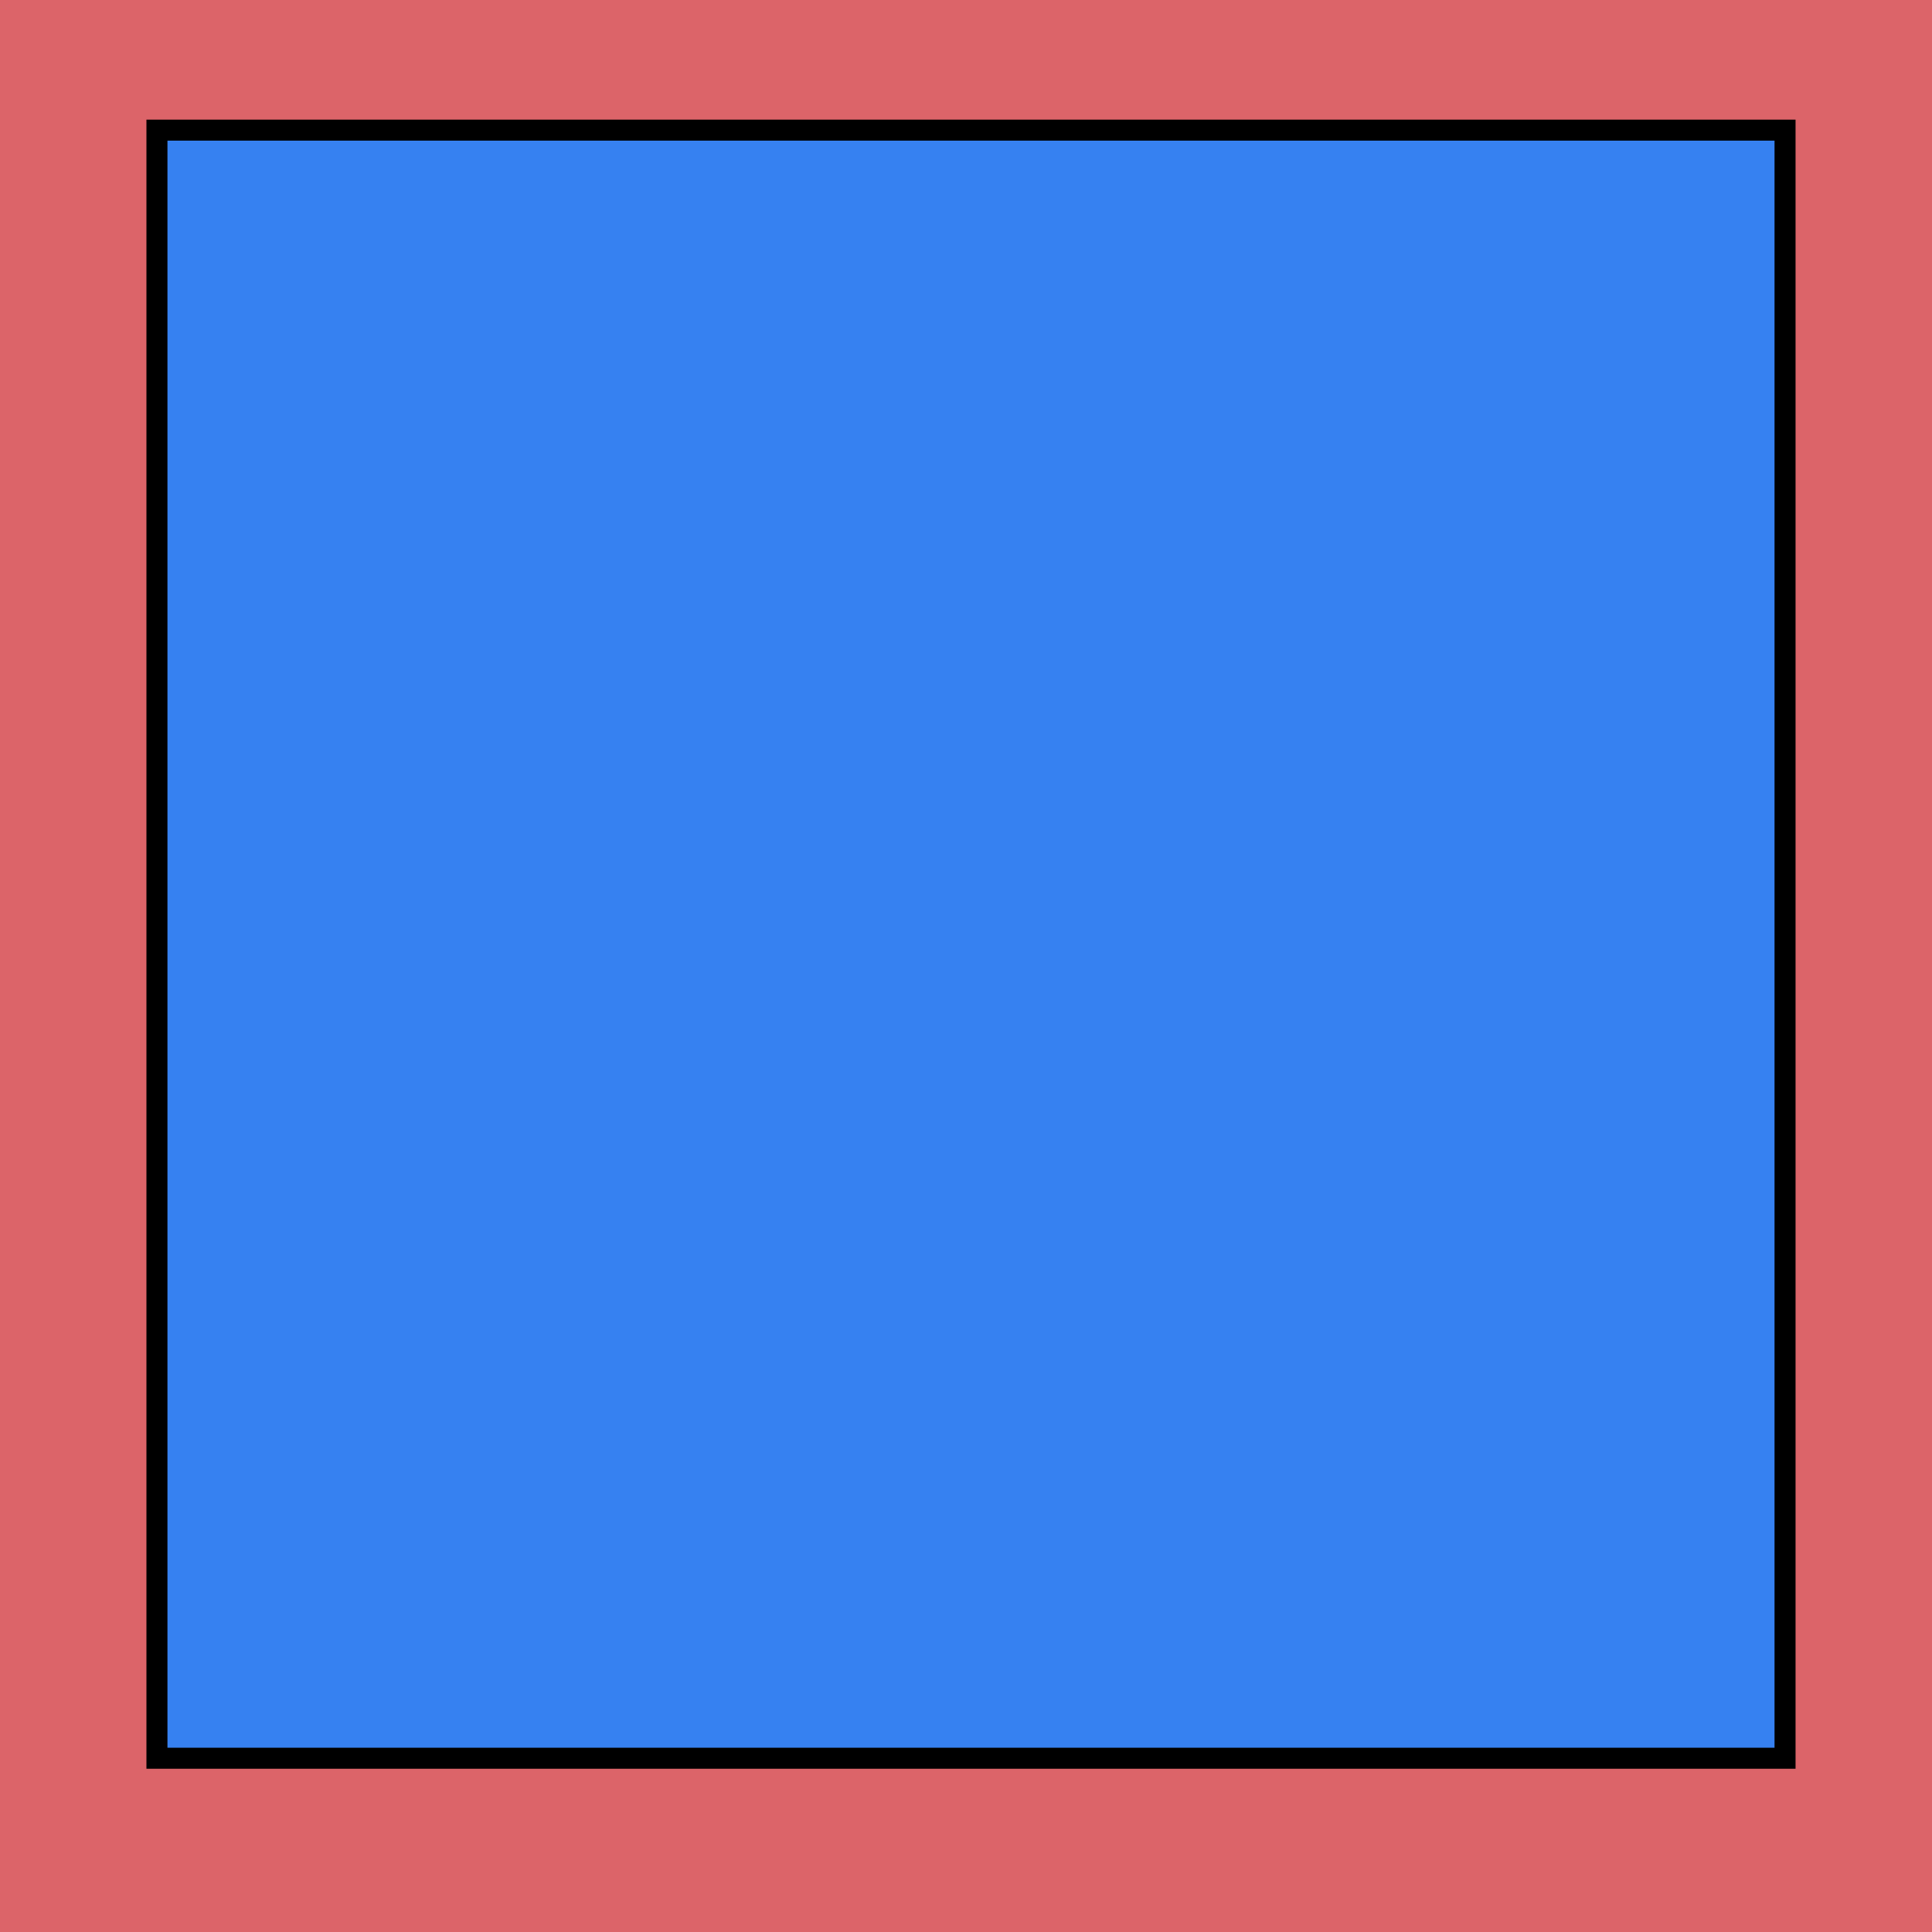 <?xml version="1.0" encoding="UTF-8" standalone="no"?>
<svg
   xmlns:dc="http://purl.org/dc/elements/1.1/"
   xmlns:cc="http://creativecommons.org/ns#"
   xmlns:rdf="http://www.w3.org/1999/02/22-rdf-syntax-ns#"
   xmlns:svg="http://www.w3.org/2000/svg"
   xmlns="http://www.w3.org/2000/svg"
   xmlns:sodipodi="http://sodipodi.sourceforge.net/DTD/sodipodi-0.dtd"
   xmlns:inkscape="http://www.inkscape.org/namespaces/inkscape"
   width="145.9mm"
   height="145.9mm"
   version="1.1"
   viewBox="0 0 145.9 145.9"
   id="svg819"
   sodipodi:docname="singleLayer.svg"
   inkscape:export-filename="C:\Users\lachl\OneDrive\Programming\ReactProjects\Calculator\assets\singleLayer.png"
   inkscape:export-xdpi="96"
   inkscape:export-ydpi="96"
   inkscape:version="0.92.4 (5da689c313, 2019-01-14)">
  <defs
     id="defs823" />
  <sodipodi:namedview
     pagecolor="#ffffff"
     bordercolor="#666666"
     borderopacity="1"
     objecttolerance="10"
     gridtolerance="10"
     guidetolerance="10"
     inkscape:pageopacity="0"
     inkscape:pageshadow="2"
     inkscape:window-width="1920"
     inkscape:window-height="986"
     id="namedview821"
     showgrid="false"
     inkscape:pagecheckerboard="true"
     inkscape:zoom="0.67972082"
     inkscape:cx="23.558938"
     inkscape:cy="200.98724"
     inkscape:window-x="-11"
     inkscape:window-y="-11"
     inkscape:window-maximized="1"
     inkscape:current-layer="svg819" />
  <rect
     x="0"
     y="-1.4210855e-14"
     width="145.9"
     height="145.9"
     id="rect815"
     style="fill:#c60009;stroke-width:0.223;fill-opacity:0.608"
     inkscape:export-xdpi="96"
     inkscape:export-ydpi="96" />
  <rect
     x="11.852"
     y="9.828"
     width="122.95"
     height="122.95"
     id="rect817"
     style="fill:#3681f1;stroke:#000000;stroke-width:1.587;fill-opacity:1;stroke-miterlimit:4;stroke-dasharray:none"
     inkscape:export-xdpi="96"
     inkscape:export-ydpi="96" />
</svg>
